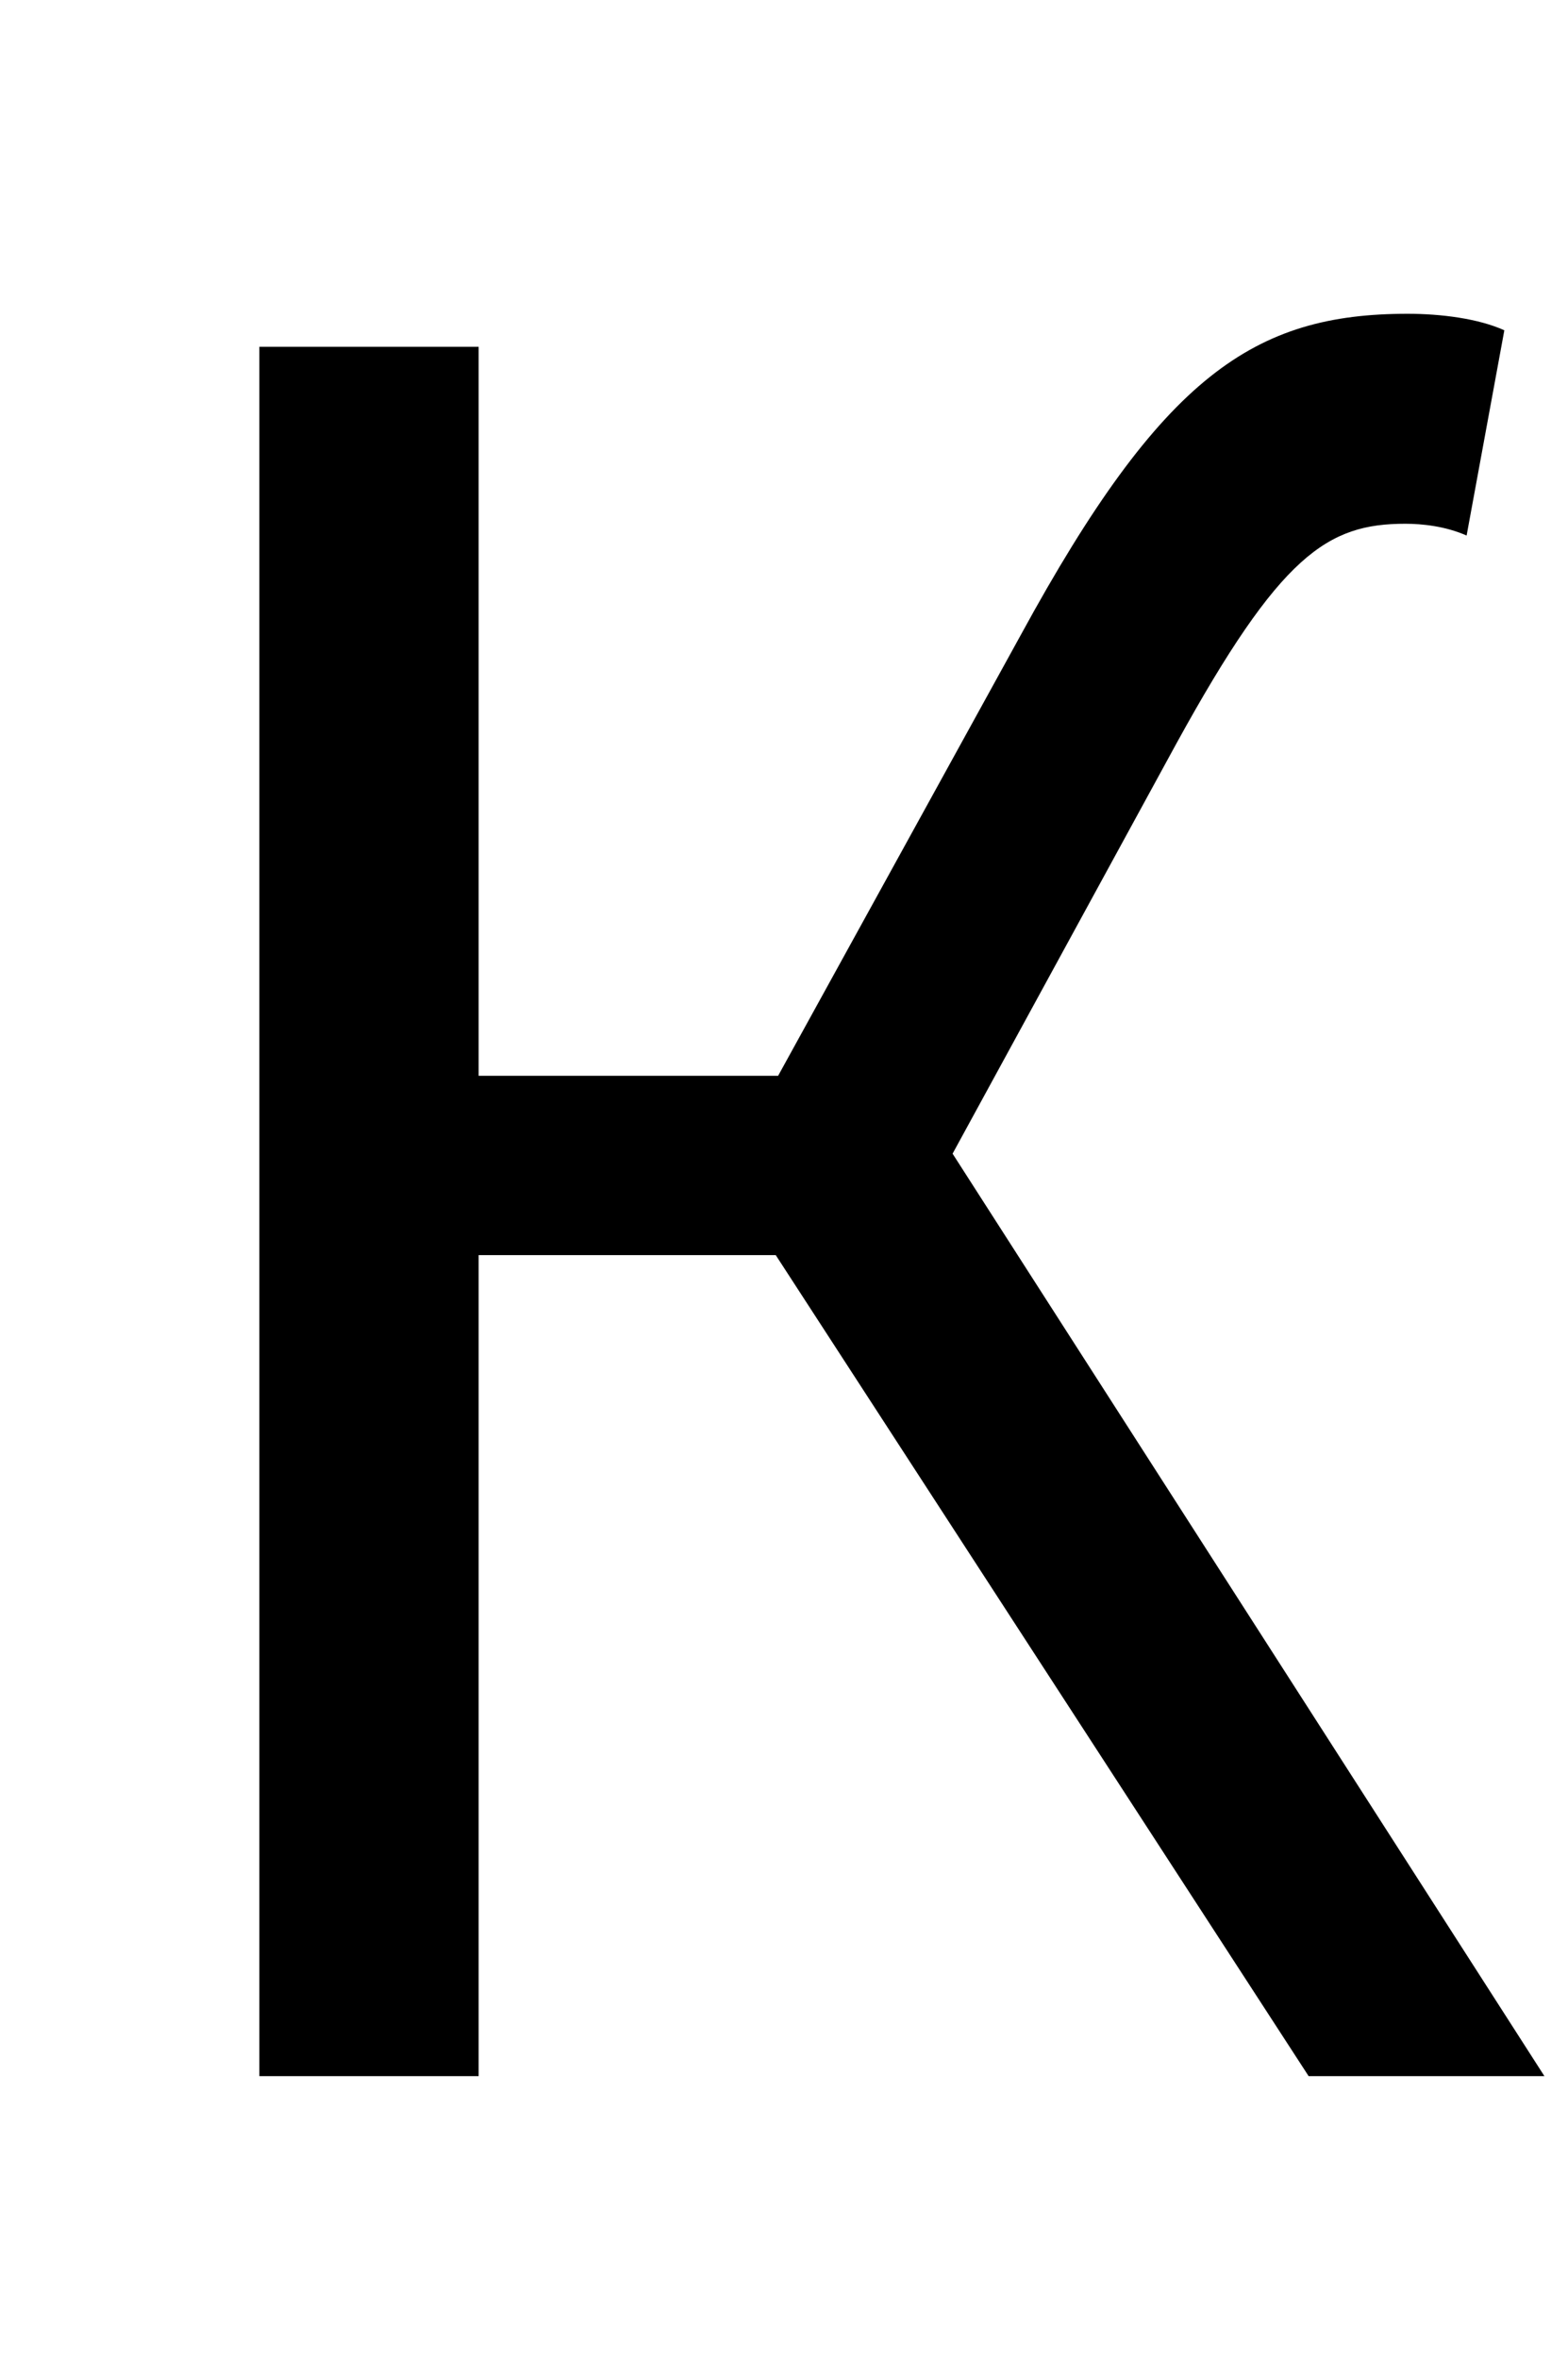 <?xml version="1.0" standalone="no"?>
<!DOCTYPE svg PUBLIC "-//W3C//DTD SVG 1.1//EN" "http://www.w3.org/Graphics/SVG/1.1/DTD/svg11.dtd" >
<svg xmlns="http://www.w3.org/2000/svg" xmlns:xlink="http://www.w3.org/1999/xlink" version="1.1" viewBox="-10 0 665 1000">
   <path fill="currentColor"
d="M394 489l251 391h-100l-226 -348h-126v348h-93v-733h93v309h127l103 -187c60 -110 99 -136 164 -136c14 0 30 2 41 7l-16 87c-9 -4 -19 -5 -26 -5c-33 0 -53 13 -97 93z" />
</svg>

